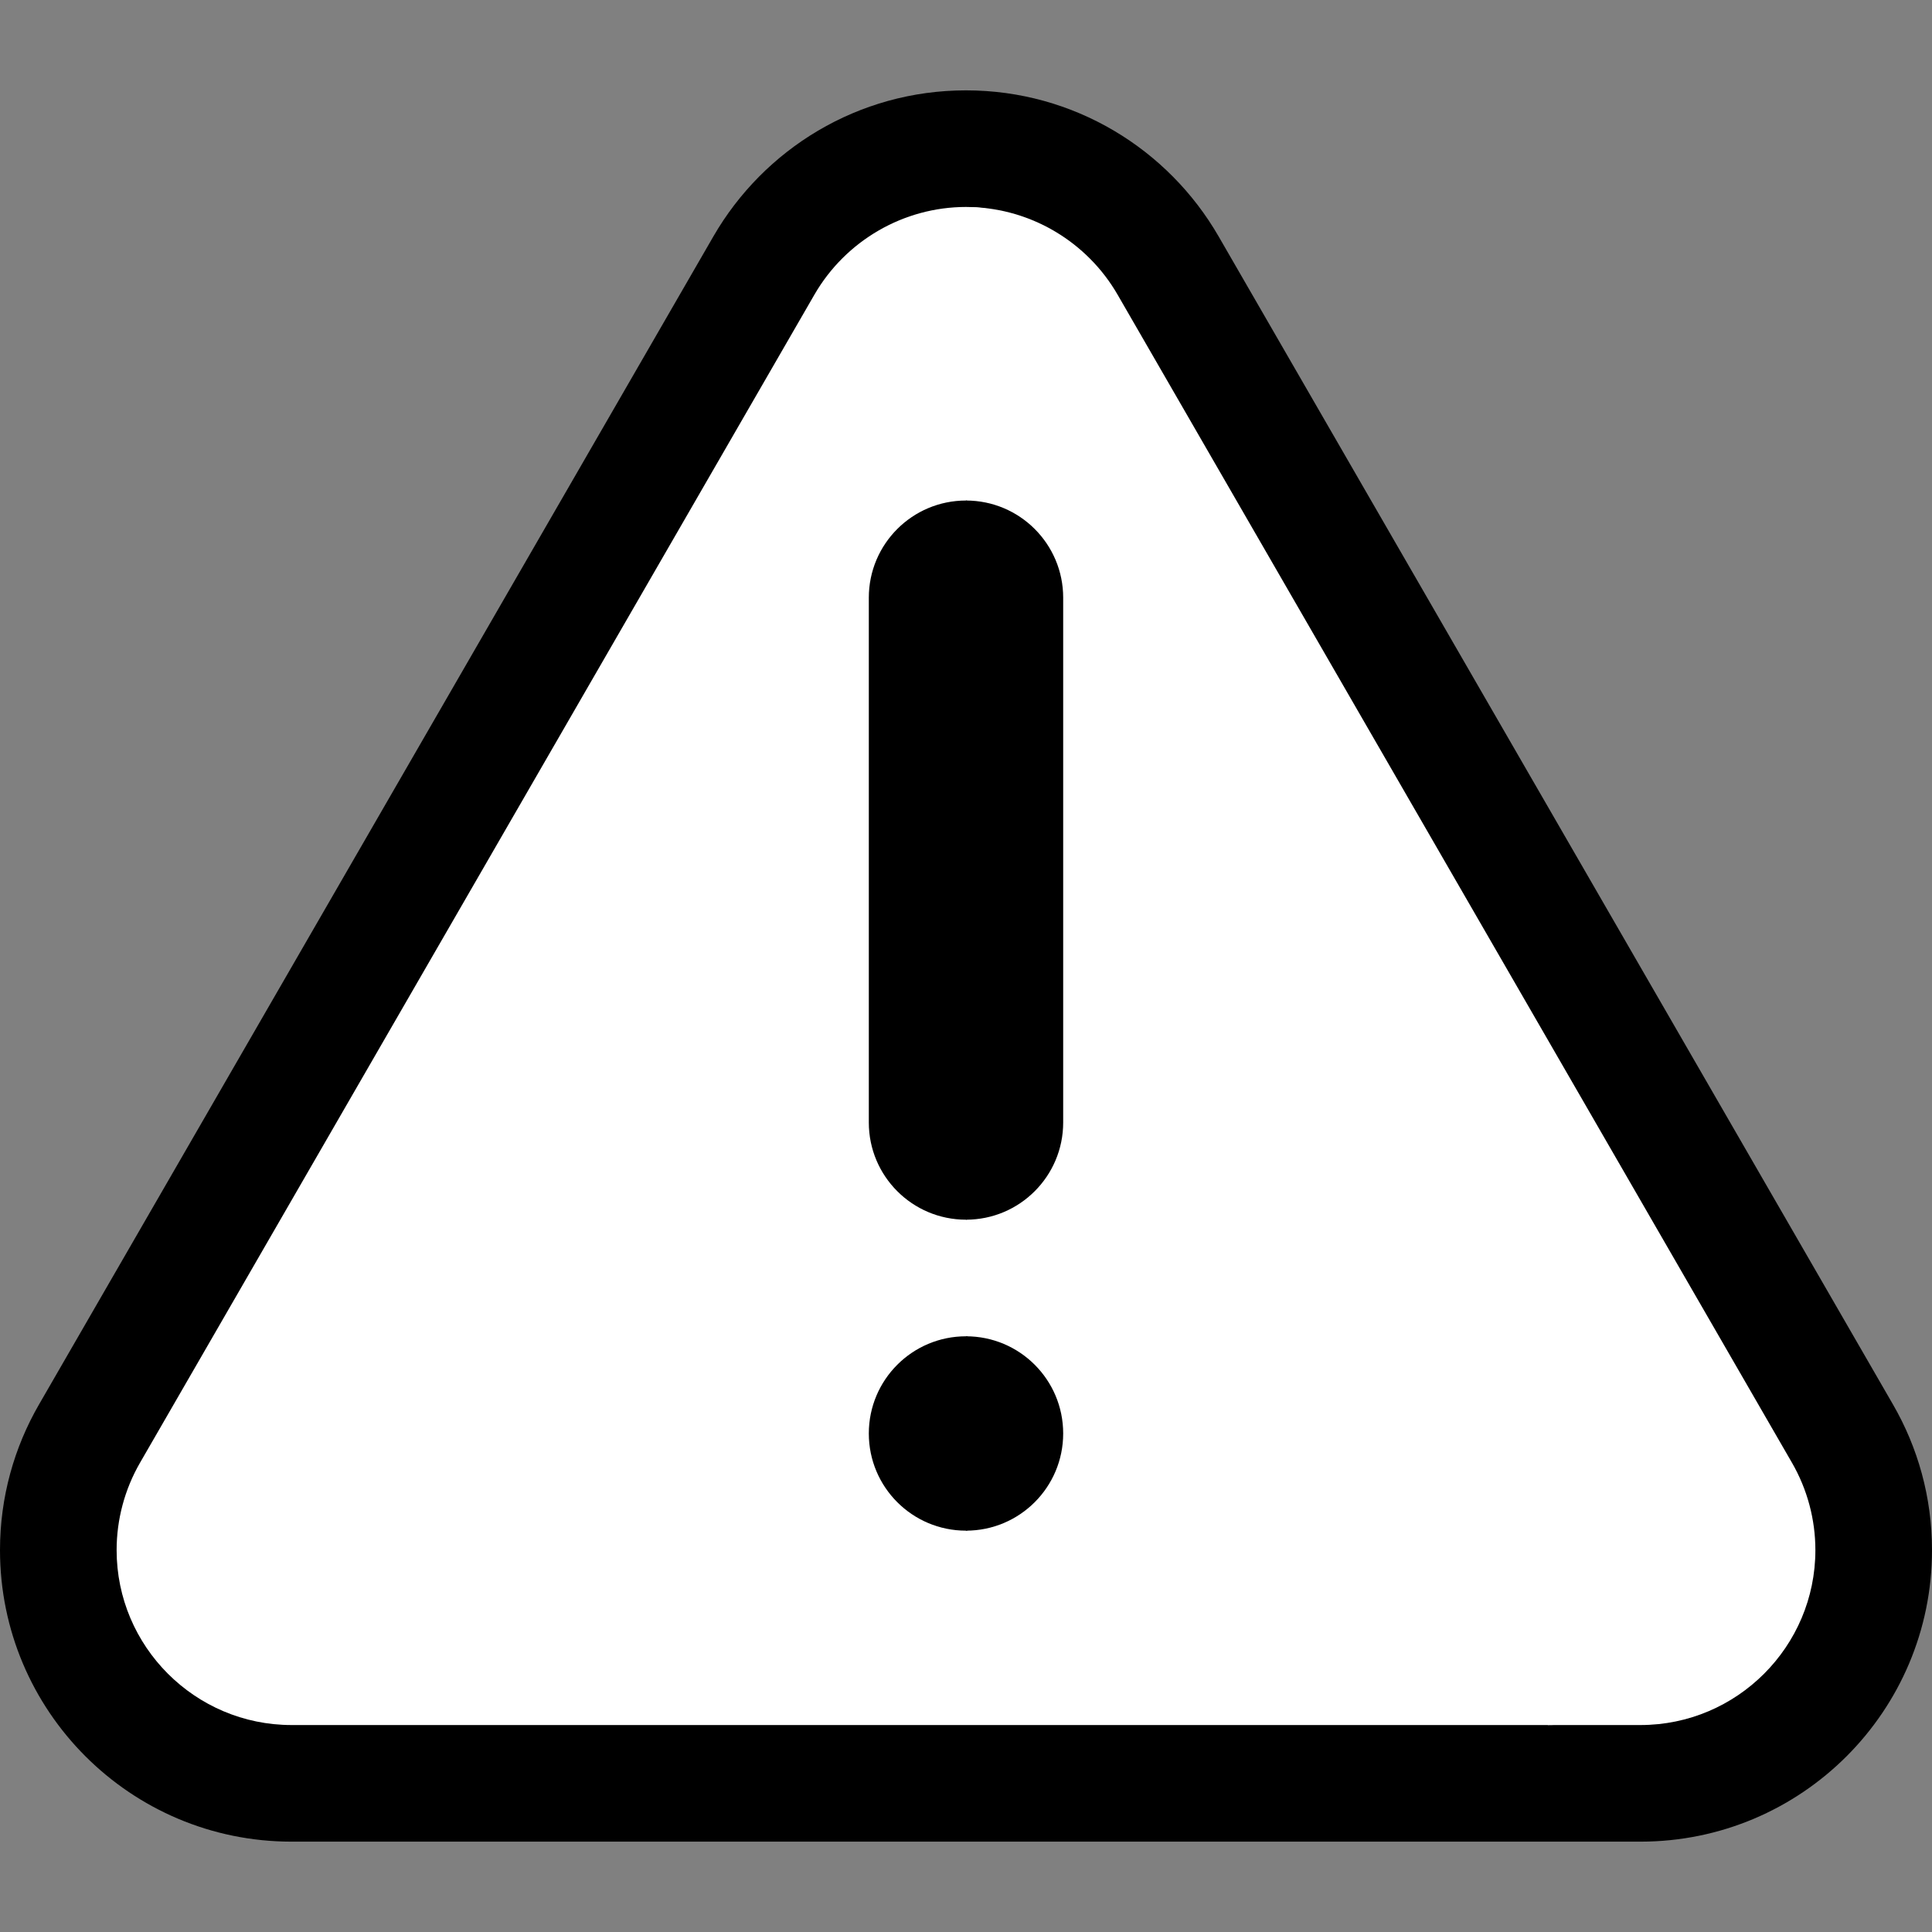 <?xml version="1.0" standalone="no"?><!-- Generator: Gravit.io --><svg xmlns="http://www.w3.org/2000/svg" xmlns:xlink="http://www.w3.org/1999/xlink" style="isolation:isolate" viewBox="0 0 512 512" width="512" height="512"><rect x="0" y="0" width="512" height="512" fill="#808080" stroke="none"/><defs><clipPath id="_clipPath_XJVSFHncNgpYkdmVqYDWbXt3pHn5MRgM"><rect width="512" height="512"/></clipPath></defs><g clip-path="url(#_clipPath_XJVSFHncNgpYkdmVqYDWbXt3pHn5MRgM)"><path d=" M 322.939 62.642 L 501.676 372.225 C 508.231 383.578 512 396.74 512 410.791 C 512 453.461 477.408 488.055 434.736 488.055 L 256 488.055 L 194.189 256 L 256 23.946 C 284.62 23.946 309.587 39.519 322.939 62.642 Z " fill="rgb(0,0,0)"/><path d=" M 189.061 62.642 L 10.323 372.225 C 3.769 383.578 0 396.74 0 410.791 C 0 453.461 34.592 488.055 77.264 488.055 L 256 488.055 L 256 23.946 C 227.38 23.946 202.413 39.519 189.061 62.642 Z " fill="rgb(0,0,0)"/><path d=" M 474.913 387.678 L 296.177 78.098 C 288.121 64.139 273.328 55.331 257.329 54.878 L 410.198 457.153 L 434.737 457.153 C 460.296 457.153 481.095 436.355 481.095 410.795 C 481.095 402.677 478.952 394.683 474.913 387.678 Z " fill="rgb(255,255,255)"/><path d=" M 444.853 387.678 C 448.345 394.683 450.189 402.677 450.189 410.795 C 450.189 436.354 432.254 457.153 410.197 457.153 L 77.264 457.153 C 51.705 457.153 30.906 436.354 30.906 410.795 C 30.906 402.677 33.049 394.683 37.087 387.678 L 215.823 78.098 C 224.106 63.758 239.497 54.847 256 54.847 C 256.443 54.847 256.886 54.857 257.329 54.878 C 271.061 55.414 283.743 64.201 290.655 78.098 L 444.853 387.678 L 444.853 387.678 Z " fill="rgb(255,255,255)"/><path d=" M 256 354.131 L 256 405.64 C 270.227 405.64 281.755 394.112 281.755 379.885 C 281.755 365.659 270.227 354.131 256 354.131 Z " fill="rgb(0,0,0)"/><path d=" M 256 354.131 C 258.843 354.131 261.151 365.659 261.151 379.886 C 261.151 394.113 258.843 405.641 256 405.641 C 241.773 405.641 230.245 394.113 230.245 379.886 C 230.245 365.659 241.773 354.131 256 354.131 Z " fill="rgb(0,0,0)"/><path d=" M 256 132.646 L 256 323.23 C 270.227 323.23 281.755 311.692 281.755 297.475 L 281.755 158.401 C 281.755 144.174 270.227 132.646 256 132.646 Z " fill="rgb(0,0,0)"/><path d=" M 256 132.646 C 258.843 132.646 261.151 144.174 261.151 158.401 L 261.151 297.475 C 261.151 311.691 258.843 323.23 256 323.23 C 241.773 323.23 230.245 311.692 230.245 297.475 L 230.245 158.401 C 230.245 144.174 241.773 132.646 256 132.646 Z " fill="rgb(0,0,0)"/></g></svg>